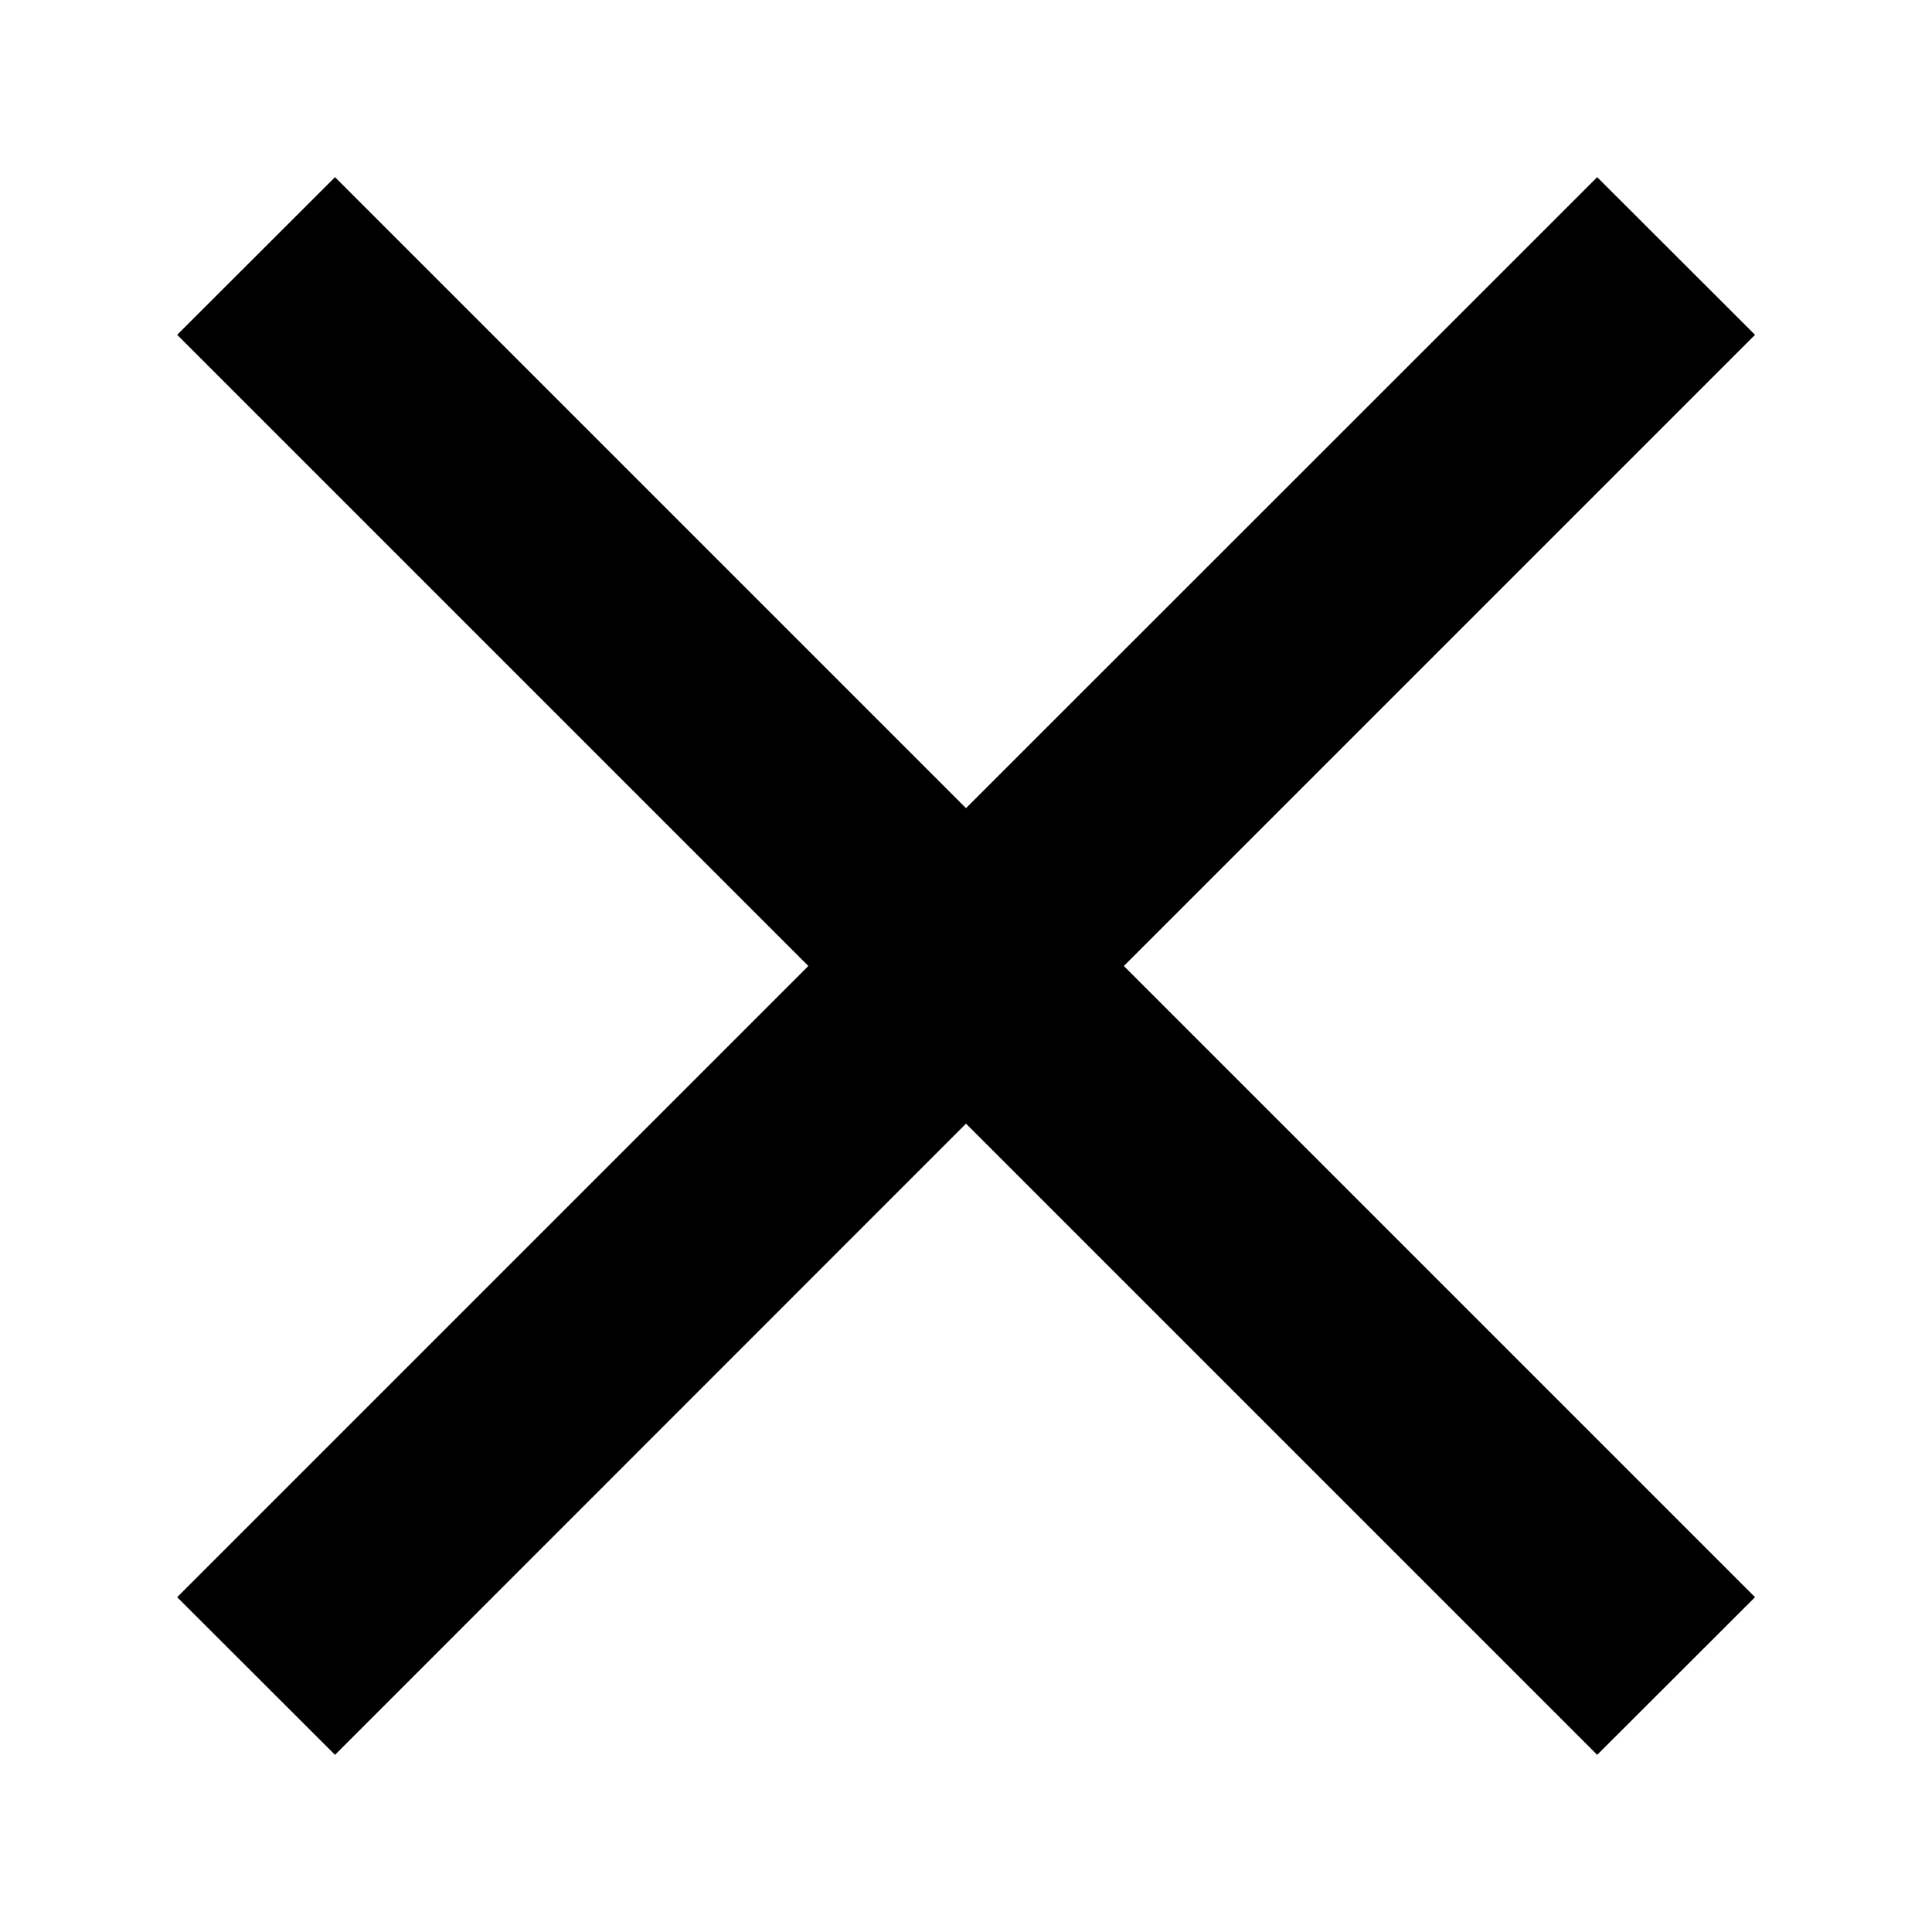 <svg width="10" height="10" viewBox="0 0 10 10" fill="none" xmlns="http://www.w3.org/2000/svg">
<path d="M1.734 9.083L0.917 8.267L4.184 5L0.917 1.733L1.734 0.917L5 4.183L8.267 0.917L9.084 1.733L5.817 5L9.084 8.267L8.267 9.083L5 5.816L1.734 9.083Z" fill="black"/>
</svg>
